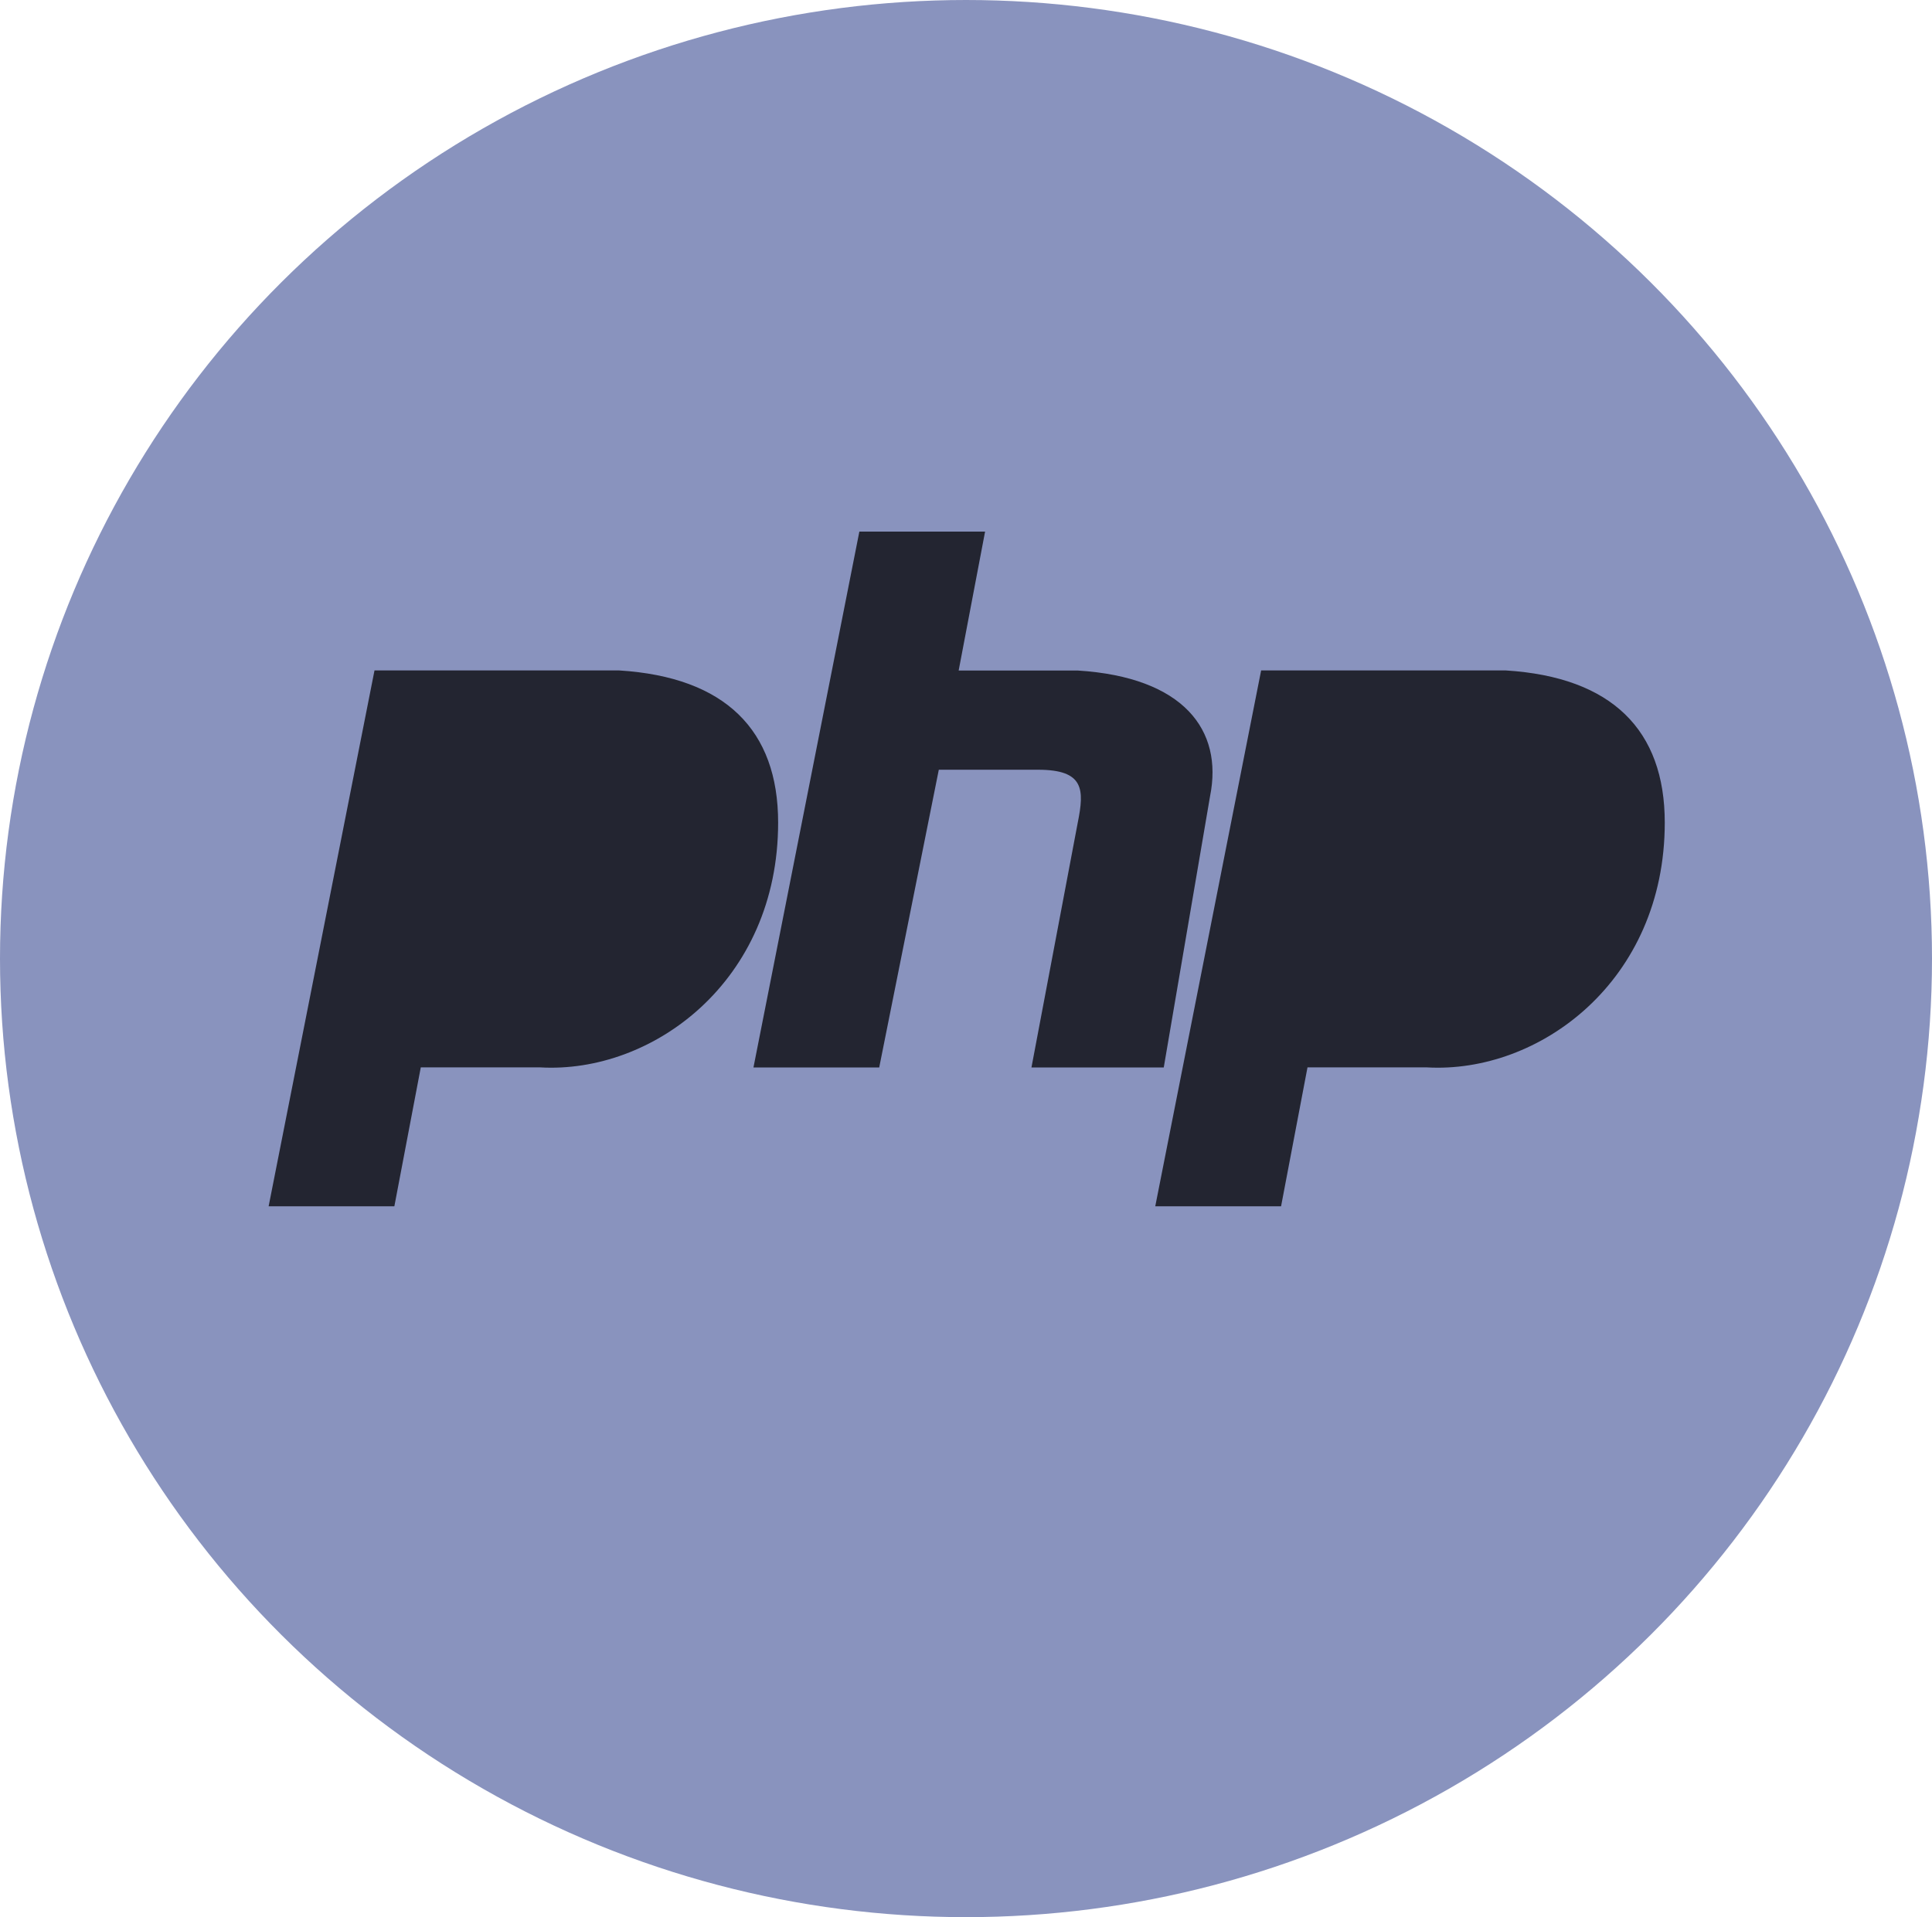 <?xml version="1.0" encoding="utf-8"?>
<!-- Generator: Adobe Illustrator 21.0.0, SVG Export Plug-In . SVG Version: 6.00 Build 0)  -->
<svg version="1.1" id="Layer_1" xmlns="http://www.w3.org/2000/svg" xmlns:xlink="http://www.w3.org/1999/xlink" x="0px" y="0px"
	 viewBox="0 0 2500 2481.3" style="enable-background:new 0 0 2500 2481.3;" xml:space="preserve">
<style type="text/css">
	.st0{fill:#8993BE;}
	.st1{fill:#232531;}
</style>
<g>
	<ellipse class="st0" cx="1250" cy="1240.6" rx="1250" ry="1240.6"/>
	<path class="st1" d="M347.6,1561.2l137-693.5h316.8c137,8.6,205.5,77.1,205.5,196.9c0,205.5-162.7,325.3-308.2,316.8H544.5
		l-34.2,179.8H347.6z M578.8,1253l42.8-256.9h111.3c59.9,0,102.7,25.7,102.7,77.1c-8.6,145.6-77.1,171.2-154.1,179.8L578.8,1253
		L578.8,1253z M975,1381.4L1112,688h162.7l-34.2,179.8h154.1c137,8.6,188.4,77.1,171.2,162.7l-59.9,351h-171.2l59.9-316.8
		c8.6-42.8,8.6-68.5-51.4-68.5h-128.4l-77.1,385.3H975z M1494.9,1561.2l137-693.5h316.8c137,8.6,205.5,77.1,205.5,196.9
		c0,205.5-162.7,325.3-308.2,316.8h-154.1l-34.2,179.8H1494.9z M1726,1253l42.8-256.9h111.3c59.9,0,102.7,25.7,102.7,77.1
		c-8.6,145.6-77.1,171.2-154.1,179.8H1726L1726,1253z"/>
</g>
</svg>
